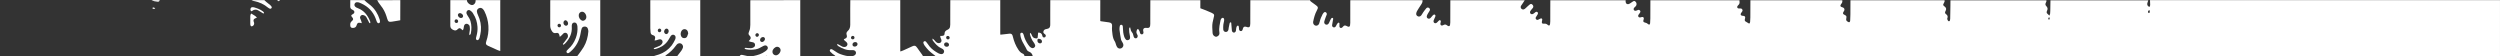 <?xml version="1.0" encoding="UTF-8"?>
<svg width="100%" height="100%" version="1.1" xmlns="http://www.w3.org/2000/svg" xmlns:xlink="http://www.w3.org/1999/xlink" viewBox="0 0 16000 361" preserveAspectRatio="none">
    <rect x="0" y="0" width="16000" height="361" fill="#333333" stroke="none"/>
    <!-- Generator: Sketch 48.2 (47327) - http://www.bohemiancoding.com/sketch -->
    <title>scrub-transition</title>
    <desc>Created with Sketch.</desc>
    <defs></defs>
    <g id="Page-1" stroke="none" stroke-width="1" fill="none" fill-rule="evenodd">
        <g id="scrub-transition" fill-rule="nonzero">
            <path d="M13760,1 C14506.6,1 15253.2,1 15999.9,1 C15999.9,121.9 15999.9,242.9 15999.9,364 C12870,364 9740,364 6610,364 C6608.8,347.7 6600.8,336.3 6585.2,330.3 C6577.6,327.4 6572.8,322.2 6569.7,314.7 C6566.6,307.2 6562.3,300.1 6558.1,293 C6547.9,276 6538.4,258.7 6533.1,239.6 C6531.3,233 6530.4,226.1 6529.8,219.3 C6529.4,214.6 6531.8,211 6536.6,209.7 C6541.5,208.4 6545.2,210.6 6547.6,214.6 C6549.4,217.7 6551.1,221 6551.9,224.5 C6557.1,246.9 6567.5,267 6580.3,285.9 C6585.9,294.1 6592.1,301.9 6601.5,306.3 C6607.8,309.2 6613.9,308.5 6619.2,304.1 C6624.1,300 6626.7,294.4 6624.6,288.3 C6622.6,282.5 6619.9,276.7 6616.1,272 C6604.2,257.3 6597.6,240.2 6592.3,222.5 C6591.2,219 6590.1,214.9 6594.4,210.2 C6596.6,213.2 6598.8,215.3 6600.2,217.9 C6602.5,222.2 6604.2,226.9 6606.4,231.3 C6611.7,242.1 6621.4,245.4 6632.7,245.8 C6637.5,246 6640.5,244 6641.1,239.4 C6642,232.6 6642.5,225.7 6643.1,218.9 C6643.4,215.4 6643.8,212 6644.1,208.6 C6658.6,207.9 6667.6,214.3 6670.2,226.3 C6670.6,228.2 6671.4,230.1 6671.9,232 C6673.2,236.6 6676.4,239.3 6681.2,239.7 C6685.5,240.1 6689.3,238.5 6691.3,234.7 C6693.5,230.4 6694.1,225.7 6690.7,221.7 C6688.4,219 6685.4,216.7 6682.4,214.7 C6678.3,212 6676.9,208.6 6677.5,203.8 C6678.6,195.5 6682.9,189.8 6691,187.2 C6694.1,186.2 6697.5,185.7 6700.7,185 C6714.8,182.2 6719.9,176.7 6721.4,162.6 C6721.7,159.7 6721.6,156.7 6721.6,153.7 C6721.6,130.4 6721.6,107.1 6721.6,83.7 C6721.7,56.1 6721.8,28.5 6721.9,0.9 C6828.6,0.9 6935.2,0.9 7041.9,0.9 C7041.8,44.6 7041.7,88.3 7041.7,132 C7041.7,132.9 7042.1,133.9 7042.4,135.2 C7044.6,135.6 7046.9,136.1 7049.2,136.4 C7065.3,138.7 7081.5,140.7 7097.6,143.2 C7112.7,145.5 7118.7,152.5 7117.3,167.5 C7115.5,186.3 7117.5,204.9 7120.3,223.4 C7122.6,238.7 7126.5,253.5 7135.7,266.6 C7139.1,271.5 7139.7,278.2 7141.9,284 C7144.2,290 7145.9,296.7 7149.7,301.8 C7156.4,311 7167.8,313.2 7177.3,308.4 C7187,303.5 7192,292.4 7188.7,281.7 C7187.2,276.8 7184.1,272.3 7181.7,267.7 C7179.2,262.7 7175.3,258 7174.4,252.8 C7170.6,232.2 7167.2,211.4 7164.8,190.6 C7163.9,182.6 7165.3,174.2 7166.8,166.2 C7167.8,160.9 7172.5,158.2 7177.1,158.7 C7182.2,159.2 7184.8,162.7 7185.7,167.1 C7186.5,170.9 7186.5,174.9 7186.6,178.9 C7186.8,197.7 7189,216.3 7194.8,234.2 C7196.8,240.3 7200.1,246.3 7204.1,251.4 C7208.2,256.6 7214.4,258.6 7221.2,256.2 C7228.2,253.8 7232.3,248.8 7232.5,241.5 C7232.6,236.3 7232,231 7230.8,226 C7227.6,212.8 7226,199.5 7226.4,186 C7226.5,181.9 7226.4,177.4 7232.7,174.7 C7233.9,179.1 7235.4,183 7235.8,187 C7236.6,194.1 7239.1,200.4 7243.8,205.7 C7249.5,212.1 7252.6,219.3 7253.8,227.8 C7254.4,231.9 7255.9,236.1 7258.2,239.6 C7261.1,244 7265.8,246 7271.2,244.9 C7276.5,243.9 7279.8,239.9 7281,233.8 C7282.2,227.8 7279.7,222.8 7276.7,218.1 C7270.7,208.6 7273,199.1 7277.2,189.9 C7279.3,185.3 7283.6,184.6 7286.7,188.6 C7289.8,192.7 7291.8,197.7 7293.9,202.4 C7295.2,205.4 7295.2,208.9 7296.5,211.9 C7298.9,217.8 7304.6,220.9 7309.9,219.6 C7315.4,218.2 7318.8,213.4 7318.2,206.7 C7317.9,202.8 7316.5,199 7316.2,195.1 C7315.3,185 7320.9,178.6 7331,178.2 C7335,178 7339,178.7 7343,178.8 C7354.3,179.2 7358.9,175.6 7360.8,164.8 C7361.5,160.9 7361.8,157 7361.8,153.1 C7361.9,131.4 7361.8,109.7 7361.9,88 C7362,59.1 7362.1,30.2 7362.2,1.3 C7468.9,1.3 7575.5,1.3 7682.2,1.3 C7682.2,18.7 7682.2,36 7682.2,52.8 C7694.3,57.4 7705.8,61.5 7717.2,66.1 C7728.9,70.8 7740.6,75.4 7752,80.9 C7772.5,90.8 7773,93.1 7767,115.5 C7761.8,134.9 7757.6,154.5 7758.5,174.7 C7759,186.5 7759.8,198.3 7760.4,210 C7761,221.2 7766.3,229.2 7776.7,233.9 C7780.9,235.8 7784.8,235.9 7789.1,233.9 C7801,228.2 7806.4,220.2 7804.1,206.9 C7801.7,193 7802.7,179.4 7804.7,165.8 C7806.5,153.8 7808.6,141.8 7811.3,130 C7812.4,125.4 7814.8,120.6 7818.1,117.2 C7824.1,111 7833.3,114.2 7834.4,122.7 C7835,127.5 7834.3,132.5 7833.5,137.3 C7832.3,144.4 7829.9,151.4 7829.3,158.5 C7828.4,168.6 7827.9,178.9 7828.8,188.9 C7829.7,198.5 7836.9,204.5 7845.1,204.6 C7853.4,204.8 7859.9,199.2 7862.1,189.5 C7863.1,185 7863.2,180.4 7864,175.9 C7865.6,167.2 7867.3,158.5 7869.4,149.9 C7870.2,146.6 7871.9,142.3 7876.5,143.1 C7881.5,144 7880,148.6 7880.3,152 C7881.6,166.7 7882.7,181.4 7884.1,196.1 C7884.3,198.3 7885.3,200.6 7886.5,202.5 C7891.8,210.8 7902.9,210.8 7907.8,202.3 C7909.4,199.6 7909.9,196.2 7910.4,193 C7911.2,188.1 7911,183.1 7912.1,178.3 C7913.6,172 7915.4,165.5 7922.7,163.5 C7927.7,165.5 7928.3,169.4 7928.7,173.4 C7929.2,178.3 7929.4,183.3 7930.1,188.1 C7931,194.2 7935.1,198.2 7940.2,198.8 C7945.7,199.5 7949.8,196.9 7952.3,190.7 C7953.4,188 7953.9,185 7954.8,182.2 C7957.8,172.3 7963.3,168.9 7973.6,171 C7977.5,171.8 7981.2,173.5 7985.1,174.3 C7993.6,176.1 7998.7,173 8000.4,164.6 C8001.3,160.1 8001.7,155.5 8001.8,150.9 C8001.9,130.5 8001.8,110.1 8001.9,89.8 C8002,60.2 8002.1,30.7 8002.2,1.1 C8129.5,1.1 8256.9,1.1 8384.2,1.1 C8384.9,7.4 8390.3,10.1 8394.5,13.4 C8402.3,19.5 8410.5,25.2 8418.6,30.9 C8436.8,43.8 8438.1,48.2 8427.6,67.5 C8415.4,89.8 8409.4,113.9 8404.3,138.3 C8403.9,140.2 8403.8,142.2 8403.9,144.2 C8404.3,154.1 8411,162.2 8420.2,164.1 C8428.9,165.8 8437.9,161.1 8442.1,152.1 C8443.9,148.3 8445,144.1 8445.9,139.9 C8449.6,122.4 8456.9,106.2 8465,90.4 C8466.5,87.5 8468.5,84.8 8470.7,82.4 C8475.5,77.1 8480.1,75.8 8484.7,78.2 C8489.7,80.8 8492.9,87.6 8491.1,93.4 C8489.6,98.4 8486.9,103 8485.2,108 C8481.7,117.9 8477.9,127.7 8475.4,137.8 C8473.2,146.7 8477.8,154.4 8485.2,157.1 C8492.3,159.7 8499.6,156.9 8504.4,148.8 C8507.6,143.5 8509.5,137.4 8512.3,131.8 C8514.8,126.8 8517.2,121.7 8520.5,117.3 C8521.9,115.4 8525.8,114 8528.2,114.4 C8532.2,115 8532.7,118.9 8532.2,122.3 C8531.5,127.5 8530.3,132.6 8529.3,137.8 C8527.9,145.5 8526.1,153.3 8525.4,161.1 C8524.8,167.6 8528.6,172.8 8533.5,174.6 C8539.2,176.6 8544.9,174.7 8549,168.7 C8551.6,164.9 8553.1,160.4 8555.5,156.5 C8557.7,152.9 8560.1,149.1 8563.3,146.5 C8567.5,143.1 8571.8,145.1 8572.6,150.5 C8573,153.4 8572.5,156.4 8572.4,159.3 C8572.3,162.9 8571.7,166.6 8572.3,170.1 C8573.9,178.9 8582.6,182 8589.7,176.4 C8592.3,174.4 8594.2,171.6 8596.5,169.2 C8602.9,162.4 8607.6,161.5 8616.1,165.3 C8619.7,166.9 8623.1,169.2 8626.9,170.4 C8634,172.7 8638.7,170.1 8640.2,162.8 C8641.3,157.4 8641.7,151.7 8641.7,146.2 C8641.8,101.5 8641.8,56.8 8641.8,12.1 C8641.8,8.5 8642,4.9 8642.1,1.3 C8796.1,1.3 8950.1,1.3 9104.1,1.3 C9105.5,13.2 9100.2,22.6 9093.6,32 C9084.8,44.7 9076.7,57.9 9068.8,71.2 C9066.2,75.6 9064.8,80.9 9063.9,86 C9062.8,92.2 9065,97.7 9070,101.8 C9077.8,108.3 9088.6,107.4 9095.7,98.8 C9100.5,93 9103.6,85.9 9107.9,79.7 C9114.4,70.6 9120.8,61.4 9128.2,53 C9133.4,47.2 9140,47 9145.3,50.5 C9151.6,54.6 9153.7,61.5 9149.9,68.7 C9146.7,74.8 9142.4,80.3 9139,86.3 C9136.3,91.1 9133.4,96.1 9131.9,101.3 C9129.8,108.7 9132.3,114.5 9137.7,117.7 C9143.1,121 9149.3,120.4 9155.1,115.2 C9159.2,111.5 9162.3,106.6 9166.1,102.5 C9169,99.4 9171.9,96.1 9175.5,93.9 C9177.6,92.7 9181.9,92.5 9183.6,93.9 C9185.7,95.6 9187.5,99.6 9187,102.2 C9186.3,106.6 9183.8,110.7 9182,115 C9179.8,120.1 9177.1,125.1 9175.5,130.4 C9173.2,137.9 9175.3,144 9180.3,147 C9185.5,150.1 9191.4,149 9197.4,143.4 C9201,140 9204.3,136.3 9207.8,132.8 C9210.4,130.1 9213.4,127.5 9217.4,129.8 C9221.3,132 9222,136 9221,140.2 C9220.2,143.4 9219.1,146.5 9218.6,149.7 C9216.9,160.5 9224.1,166.2 9234.3,162.2 C9236.1,161.5 9237.9,160.4 9239.6,159.5 C9246.4,155.6 9252.9,156.3 9259.2,160.8 C9261.3,162.4 9263.5,164 9265.8,165.3 C9273.7,169.7 9278.6,167.8 9280.3,159.1 C9281.3,154 9281.7,148.7 9281.8,143.4 C9282,128 9281.8,112.5 9281.9,97.1 C9282,65.2 9282.1,33.4 9282.2,1.5 C9440.9,1.5 9599.5,1.5 9758.2,1.5 C9754.1,7.8 9750.1,14.1 9746,20.3 C9742.2,26 9737.7,31.4 9734.4,37.4 C9730.5,44.7 9732.4,52.2 9738.3,57 C9743.9,61.6 9750.9,62 9757.7,57.5 C9761.8,54.8 9765.2,51 9768.9,47.7 C9775.8,41.5 9782.3,34.9 9789.6,29.3 C9797.7,23.1 9802.7,24 9809.1,31.7 C9814,37.6 9814.6,44.2 9810.2,50.8 C9808,54.1 9804.9,56.7 9802.5,59.8 C9799.4,63.7 9796.1,67.4 9793.8,71.7 C9790.6,77.8 9792,84.2 9796.3,88 C9800.1,91.3 9806.6,91.9 9812.2,88.8 C9815.6,86.9 9818.7,84.3 9821.9,81.9 C9823.5,80.7 9824.7,79 9826.3,78 C9830.1,75.7 9834.1,74.2 9838.5,76.7 C9842,78.7 9844,83.9 9842.3,89 C9841.1,92.6 9838.6,95.8 9836.5,99.2 C9834.1,103.1 9831.3,106.8 9829.3,110.9 C9827.1,115.4 9827.9,120 9831.4,123.7 C9835,127.4 9839.5,128.1 9844.3,126.2 C9847.3,125 9850.2,123.2 9853.1,121.7 C9855.4,120.5 9857.7,118.9 9860.2,118.2 C9866.7,116.5 9870.7,119.6 9870.5,126.1 C9870.4,129.3 9869.3,132.5 9868.5,135.7 C9865.6,147.9 9869.5,153 9881.8,151.5 C9890.8,150.4 9897.8,152.5 9904.6,158.5 C9914.1,166.8 9918.7,164.9 9920.5,152.4 C9921.3,146.9 9921.7,141.3 9921.7,135.7 C9921.8,110.7 9921.7,85.8 9921.8,60.8 C9921.8,41.1 9922,21.4 9922.1,1.7 C10082.8,1.7 10243.4,1.7 10404.1,1.7 C10404,5 10403.6,8.3 10403.9,11.5 C10404.8,23.8 10415.1,30.1 10426.6,24.9 C10431.4,22.7 10435.6,19.4 10440.1,16.5 C10444.3,13.8 10448.2,10.7 10452.5,8.2 C10456,6.1 10459.8,5.5 10463.8,7.9 C10475.1,14.7 10477.3,30.8 10468.2,40.3 C10465.2,43.4 10461.8,46.1 10459,49.3 C10454.5,54.7 10454.1,60.3 10457.4,64.7 C10460.4,68.7 10465.6,70.1 10471.9,68.2 C10475.7,67.1 10479.4,65.5 10483.1,64 C10487.6,62.2 10491.7,63.1 10495.1,66.4 C10498.9,70 10499.3,74.6 10497.2,79.1 C10495.8,82 10493.8,84.7 10491.9,87.3 C10490,90 10487.7,92.4 10486,95.2 C10483.6,99.1 10483.3,103.3 10486.1,107.2 C10488.9,111.1 10492.9,112.4 10497.5,111.6 C10501.1,111 10504.6,109.7 10508.2,109 C10516.7,107.4 10521.7,112.4 10520.2,120.8 C10519.6,124 10518.3,127.1 10517.6,130.3 C10516.1,137.6 10518.4,142.2 10525.6,143.6 C10534.7,145.4 10542.4,149.1 10549.3,155.2 C10554.3,159.6 10558.3,157.8 10560.1,151.2 C10560.5,149.6 10560.7,148 10560.8,146.3 C10561.3,136.8 10562,127.3 10562.1,117.8 C10562.3,79.1 10562.4,40.3 10562.5,1.6 C10752.5,1.6 10942.5,1.6 11132.5,1.6 C11132.6,4.5 11132.3,7.5 11132.9,10.4 C11134.8,19.3 11131.9,26.5 11125.3,32.6 C11123.4,34.4 11121.5,36.3 11120.1,38.5 C11115.3,46 11118.6,53.1 11127.6,54.3 C11129.9,54.6 11132.2,54.4 11134.6,54.3 C11141.1,54 11147.4,54 11150.9,60.9 C11154.1,67.2 11151.3,72.3 11147.5,77.1 C11145.7,79.4 11143.9,81.9 11142.4,84.4 C11137.7,92.4 11140.4,98.6 11149.4,100.6 C11152.6,101.3 11156,101.2 11159.3,101.8 C11166.6,103 11169.8,106.7 11169.1,114.1 C11168.8,117.3 11167.6,120.5 11166.9,123.7 C11165.8,129.2 11166.5,134.3 11171.8,137.6 C11178.2,141.6 11184.7,145.6 11191.4,149.4 C11195,151.4 11197.9,150.2 11199.2,146.3 C11200,144.2 11200.6,141.9 11200.8,139.6 C11201.4,130.1 11202.2,120.6 11202.2,111.1 C11202.5,74.7 11202.5,38.2 11202.6,1.8 C11398.6,1.8 11594.6,1.8 11790.6,1.8 C11791.9,10.4 11790.5,18.2 11784.1,24.6 C11783.2,25.5 11782.6,26.7 11781.9,27.9 C11776,37.3 11777.7,42.1 11788.1,45.7 C11790.3,46.5 11792.6,46.9 11794.8,47.8 C11803.9,51.7 11807,60.3 11802.6,68.9 C11801.7,70.6 11800.4,72.2 11799.4,73.9 C11792.2,85 11793.7,90 11805.6,95.3 C11816.8,100.3 11819,104.5 11816.5,116.2 C11813.7,129.1 11815.9,133.8 11827.6,140.1 C11835.4,144.3 11839.1,142.6 11840.8,133.9 C11841.1,132.6 11841.1,131.3 11841.2,130 C11841.7,117.5 11842.4,105.1 11842.5,92.6 C11842.8,62.4 11842.8,32.1 11842.9,1.9 C12043.6,1.9 12244.2,1.9 12444.9,1.9 C12446.7,7.7 12444.7,12.8 12441.9,17.7 C12433.7,32 12433.8,32.8 12447.2,43.2 C12455.3,49.5 12457.3,57.4 12453.2,66.8 C12452.4,68.6 12451.4,70.3 12450.6,72.1 C12446.8,80.2 12447.3,85.2 12454.3,90.3 C12463.8,97.2 12467.8,105.2 12463.1,116.6 C12462.4,118.3 12461.9,120.7 12462.5,122.4 C12463.9,126.3 12465.4,130.6 12468.1,133.5 C12472.4,138 12477.4,136.6 12479.5,130.6 C12480.6,127.6 12481.1,124.2 12481.2,121 C12481.8,94.5 12482.2,67.9 12482.6,41.4 C12482.8,28.3 12482.8,15.2 12482.9,2.1 C12687.6,2.1 12892.2,2.1 13096.9,2.1 C13098.4,8.4 13095.4,13.6 13092.8,18.9 C13089.4,25.9 13090,32.2 13095.3,38 C13096.9,39.7 13098.4,41.5 13099.7,43.3 C13104.5,49.9 13106,56.9 13102.7,64.6 C13101.7,67 13100.5,69.4 13099.7,71.9 C13098,76.8 13097.9,81.9 13101.5,85.9 C13105.6,90.5 13110.3,94.5 13116,100 C13118.1,94.7 13120.1,91.3 13120.7,87.7 C13121.6,81.9 13121.7,75.9 13121.8,70 C13122.2,47.4 13122.5,24.7 13122.9,2.1 C13331.6,2.1 13540.2,2.1 13748.9,2.1 C13747.4,6.7 13746.1,11.5 13744.3,16 C13739.2,28.9 13742.9,38.2 13755.9,44.7 C13760.5,38.6 13761,37.5 13761.1,29.6 C13760.4,19.3 13760.1,10.1 13760,1 Z M6639.6,258.9 C6639.1,265.7 6641.6,272 6649,275.8 C6654.8,278.7 6661.8,277.9 6665.6,273.9 C6669.5,269.7 6669.7,261.8 6665.9,256.5 C6662.4,251.5 6657.2,249.7 6651.5,248.6 C6642.4,246.9 6640,248.7 6639.6,258.9 Z M13755.2,64.2 C13747.8,68.5 13745.1,75.3 13748.7,80.8 C13749.6,82.2 13751.8,83.7 13753.3,83.7 C13754.8,83.7 13757.1,81.9 13757.5,80.5 C13759.1,74.9 13759.9,69.1 13755.2,64.2 Z M13114.6,110.3 C13109.5,113.5 13107.9,117.7 13109.8,122.9 C13110.2,124.1 13112.1,125.5 13113.4,125.6 C13114.7,125.6 13116.6,124.3 13117.1,123.1 C13118.8,118.6 13118.6,114.3 13114.6,110.3 Z" class="svg-fill" fill="#FFFFFF"></path>
            <path d="M3694,364 C2462.7,364 1231.3,364 0,364 C0,243 0,122 0,1 C323.3,1 646.7,1 970,1 C982.3,7.8 996,9.7 1009.6,10.9 C1016.3,11.5 1020.8,7.8 1022,1 C1218,1 1414,1 1610,1 C1614.5,2.8 1618.9,5.5 1623.6,6.4 C1658.8,12.7 1689.8,27.4 1717,50.1 C1719.5,52.2 1722.5,53.7 1725.5,55.1 C1729.5,57 1733.3,56.4 1736.5,53.3 C1740.1,49.7 1739.9,45.4 1737.4,41.6 C1735.3,38.3 1732.7,35.2 1729.7,32.7 C1721.6,26 1713,19.7 1704.9,13 C1700.4,9.3 1696.3,5 1692,1 C1719.3,1 1746.7,1 1774,1 C1780.9,9.7 1785.4,9.7 1792,1 C1942,1 2092,1 2242,1 C2241.9,14.8 2241.8,28.6 2241.7,42.4 C2241.7,51.6 2246,58 2254.5,61.7 C2256.9,62.8 2259.4,63.9 2261.5,65.4 C2270.5,71.7 2270.6,81.9 2261.8,88.4 C2258.9,90.5 2255.4,91.9 2252.5,94 C2247.7,97.5 2247.2,100.9 2250.5,105.8 C2251.4,107.2 2252.6,108.3 2253.7,109.6 C2262.5,119.8 2262.7,126.6 2252.3,134.6 C2240.6,143.6 2240.6,155.2 2242.5,167.6 C2243.5,174.2 2248.3,177.8 2254.9,178.6 C2269.7,180.4 2279.2,174.2 2283.2,160.2 C2283.5,159.3 2283.7,158.3 2284,157.3 C2287.2,147.5 2293.8,143.8 2303.9,146 C2307.3,146.7 2310.6,147.4 2315.9,148.4 C2314.2,142 2313.3,137.6 2311.8,133.4 C2309.8,127.8 2306.8,122.6 2305.2,117 C2301.9,105.7 2309.9,95.2 2321.7,95.9 C2326.7,96.2 2332,98.4 2336.3,101.1 C2340.1,103.5 2343.3,107.3 2345.6,111.2 C2350.8,120.3 2355.3,129.8 2360,139.2 C2362,143.1 2362.9,147.9 2368.7,148.8 C2371.6,143.8 2370.2,139.4 2368.5,135.1 C2353.4,97.8 2330.4,67.6 2290.9,52.5 C2287.5,51.2 2284,50 2280.9,48.1 C2277.8,46.3 2274.8,44 2272.5,41.3 C2268,36.1 2267.2,30 2270.2,23.8 C2272.9,18 2277.8,14.4 2284.2,14.3 C2289.1,14.2 2294.4,14.5 2298.9,16.3 C2309,20.4 2318.9,24.9 2328.4,30.2 C2369.1,53.1 2395.2,87.5 2408.9,131.4 C2410.3,135.7 2412.2,140 2414.7,143.9 C2416.9,147.3 2420.6,149.5 2425,148.2 C2429.6,146.8 2432.3,143.3 2432.1,138.6 C2431.9,133.7 2431.4,128.7 2429.9,124.1 C2418.7,88.9 2400.1,58.3 2371.6,34 C2363.1,26.7 2353.8,20.2 2345.2,13.1 C2340.6,9.4 2336.5,5.1 2332.2,1 C2359.5,1 2386.9,1 2414.2,1 C2417.3,6.3 2420,11.8 2423.5,16.7 C2432.1,28.8 2441.5,40.3 2449.7,52.6 C2463.3,73.1 2471.7,95.8 2478.4,119.3 C2483.9,138.5 2489.5,141.8 2509.6,138.3 C2521.1,136.3 2532.5,134.6 2544,132.7 C2549.8,131.7 2555.6,130.7 2562,129.5 C2562,125.1 2562,121.6 2562,118 C2562.1,78.9 2562.2,39.9 2562.3,0.8 C2669,0.8 2775.6,0.8 2882.3,0.8 C2882.2,55.7 2882,110.6 2882,165.5 C2882,179.2 2890.4,186.7 2902.3,191.9 C2913.3,196.8 2922.3,195.2 2929.9,186.1 C2930.3,185.6 2930.9,185.2 2931.4,184.8 C2939.5,178.5 2943.6,178.5 2951.6,185.1 C2954.8,187.8 2957.7,190.8 2960.8,193.6 C2967,188.5 2966.7,182 2968,176 C2968.9,171.5 2969.2,166.8 2970.9,162.6 C2975.1,152 2986.9,148.6 2996.4,155 C3001.6,158.4 3005.3,163.3 3006.2,169.3 C3007.2,176.1 3007.8,183 3007.4,189.8 C3006.9,198 3004.9,206 3003.8,214.2 C3003.4,217.5 3003.8,220.9 3003.9,225 C3010.9,221.1 3012.3,219.8 3013.7,212.3 C3018.8,186.5 3018.6,160.7 3011.2,135.2 C3007.2,121.4 2999.5,109.5 2991.5,97.8 C2987.3,91.6 2984.3,85.2 2985.6,77.5 C2987.4,67.1 2997.6,60.8 3007.2,65.5 C3012.9,68.3 3017.6,73.3 3022.2,77.9 C3025,80.6 3026.7,84.4 3028.8,87.7 C3045.4,113.1 3053.9,141.1 3056,171.1 C3057.4,190.9 3055.1,210.4 3049.8,229.6 C3048.7,233.7 3047.4,237.8 3046.6,242 C3045.3,249.2 3047.6,254.2 3052.6,256.2 C3057.4,258.1 3062.4,255.6 3066.1,248.9 C3067.5,246.3 3069,243.6 3069.6,240.8 C3072.5,226.7 3076.3,212.6 3077.7,198.3 C3081.1,162.6 3074.4,128.4 3059,95.8 C3055.8,89.1 3053.3,81.7 3052.3,74.4 C3050.9,64.5 3056.7,56 3065.5,52.2 C3075,48.1 3083.4,50.5 3090.2,57.3 C3094.4,61.4 3097.8,66.5 3100.4,71.7 C3115.1,101.2 3123.7,132.4 3125.9,165.2 C3128.2,199 3123.5,232 3112.4,264.1 C3107.1,279.6 3110.1,286.7 3124.8,293.6 C3145.3,303.1 3165.9,312.2 3186.6,321.3 C3191,323.3 3195.9,324.3 3201.8,326.2 C3201.8,321.4 3201.8,317.9 3201.8,314.4 C3201.8,213.8 3201.8,113.2 3201.8,12.6 C3201.8,8.7 3202,4.7 3202.1,0.8 C3308.8,0.8 3415.4,0.8 3522.1,0.8 C3522,3.8 3521.8,6.7 3521.8,9.7 C3521.8,61 3522,112.2 3521.6,163.5 C3521.5,177.6 3525.8,189.7 3533.8,201.2 C3540.3,210.5 3548.1,214 3559.4,211.3 C3571,208.5 3577.7,213.4 3580.2,225 C3580.9,228.1 3581.7,231.1 3582.9,236.2 C3588.3,231.6 3592.3,228.4 3596,224.9 C3599.3,221.7 3602,217.8 3605.5,214.8 C3616.7,205.1 3631.3,210.1 3634.4,224.6 C3635.9,231.7 3635,238.6 3630.9,244.5 C3624.3,253.9 3617,262.9 3610,272 C3608,274.6 3605.6,276.9 3603.8,279.7 C3602.1,282.3 3602.7,284.7 3607,286.5 C3611.1,283.1 3616.1,279.7 3620,275.4 C3646.8,245.9 3662.3,212.1 3659.6,171.5 C3659.3,167 3659.4,162.2 3660.4,157.8 C3661.9,151 3666.1,145.9 3673.5,144.6 C3680.8,143.3 3687.6,146.1 3691.1,153 C3693.5,157.9 3695.2,163.5 3695.7,168.9 C3698,194.5 3694.5,219.4 3685.4,243.4 C3675,270.9 3659.3,295 3636.7,314.5 C3633.2,317.5 3629.9,320.9 3627.4,324.7 C3624.4,329.1 3625.4,335.1 3628.9,338.3 C3632.1,341.3 3637,341.4 3641.8,338.2 C3645.4,335.8 3648.7,333.1 3651.9,330.2 C3688.3,298.4 3708.8,258.2 3716.5,211.1 C3718.1,201.4 3719.7,191.6 3723,182.5 C3726,174.1 3733.4,169.9 3742.7,170.1 C3751.9,170.2 3759.1,174.2 3762.1,182.9 C3764.2,189 3766.1,195.7 3765.6,202 C3762.8,236.7 3753.8,270 3736.2,300.3 C3726.3,317.3 3713.7,332.8 3702.4,349 C3698.8,353.6 3693.5,357.3 3694,364 Z M1608.9,86.5 C1602.7,92.4 1602,98.3 1601.9,104.2 C1601.7,120.9 1601.7,137.7 1601.9,154.4 C1601.9,157.6 1602.8,160.9 1604,163.9 C1605.8,168.2 1609.4,169.4 1613.9,168 C1623.5,165 1629,154.9 1626.1,145.4 C1625.4,143.2 1624.5,141.1 1623.8,138.9 C1620.4,128.7 1623.5,121.8 1633.5,117.4 C1636.7,116 1640.1,114.8 1644.4,113.1 C1634.9,99.6 1620.1,95.8 1608.9,86.5 Z M1607.8,72 C1609.4,71.8 1610.2,71.9 1610.7,71.7 C1612.2,71 1613.7,70.2 1615,69.2 C1626.8,60 1639.4,59.4 1652.3,66.3 C1660.7,70.8 1668.6,76.3 1676.8,81.2 C1680.7,83.5 1684.3,87.9 1690,84.8 C1690,78.3 1685.8,75.1 1681.5,71.9 C1664.5,59.2 1644.8,52.2 1624.6,46.6 C1621.5,45.7 1618,45.7 1614.7,46 C1608.8,46.5 1605,49.9 1603.6,55.6 C1601.9,61.6 1602.9,67.1 1607.8,72 Z M993.6,54 C985.5,46.6 979.9,46.1 974.3,51.8 C981.3,58.2 985.5,58.8 993.6,54 Z" fill="none"></path>
            <path d="M6082,1 C6188.7,1 6295.3,1 6402,1 C6401.9,2.6 6401.7,4.3 6401.7,5.9 C6401.7,75.5 6401.7,145.2 6401.7,214.8 C6401.7,217 6402.1,219.2 6402.4,222 C6412.2,220.9 6421.4,220 6430.6,218.9 C6440.8,217.7 6451,216.1 6461.3,215.4 C6472,214.7 6477.3,218.6 6480.7,228.6 C6481.4,230.8 6481.8,233 6482.4,235.3 C6489.7,265.2 6500.8,293.5 6518.3,319.1 C6525.3,329.3 6533.2,338.3 6545.3,343.1 C6551.5,345.6 6555.4,350.4 6556.4,357.2 C6556.7,359.5 6557.5,361.7 6558,363.9 C6368.7,363.9 6179.3,363.9 5990,363.9 C5987.2,357.1 5981,353.6 5975.6,349.3 C5965.2,341.1 5954.4,333.3 5945,324.1 C5935.2,314.4 5926.6,303.3 5918.1,292.4 C5914.7,288.1 5912.4,282.7 5910.4,277.6 C5908.2,271.8 5910.1,266.8 5914.2,264.6 C5919.1,262 5923.4,263.9 5926.8,267.4 C5929.6,270.2 5931.8,273.5 5934.2,276.7 C5939.5,283.8 5944.3,291.4 5950,298.2 C5964.9,315.9 5983.9,328.7 6003.9,340 C6008.5,342.6 6013.7,344.3 6018.8,345.6 C6028.3,348.1 6036.6,344.7 6040.2,337.4 C6044.5,328.9 6042.2,320.3 6033.7,314 C6030.3,311.5 6026.4,309.4 6022.5,307.7 C5999.6,297.7 5985.1,278.8 5970.4,260 C5969.2,258.5 5968.2,256.6 5967.9,254.7 C5967.6,252.8 5968.3,250.7 5968.8,246.4 C5973.4,250.7 5976.5,253.4 5979.4,256.4 C5983.3,260.5 5986.7,265 5990.7,268.9 C5995.1,273.2 6000.5,275.7 6006.7,276 C6020.4,276.7 6028.6,266.3 6024.4,253.4 C6023,249 6020.5,245 6019.1,240.7 C6018.1,237.6 6017.9,234.1 6017.3,230.2 C6022.7,230 6026.7,230 6030.6,229.6 C6040.1,228.6 6045.1,224.7 6045.2,215.3 C6045.4,202.8 6051.8,195.9 6062.4,191.3 C6064.2,190.5 6065.9,189.5 6067.7,188.5 C6074.9,184.6 6079.2,178.6 6080.3,170.6 C6080.9,166.1 6081.5,161.5 6081.6,156.9 C6081.7,132.2 6081.6,107.6 6081.7,82.9 C6081.7,55.6 6081.9,28.3 6082,1 Z M6058.6,299.2 C6067.3,299.4 6073.4,294.4 6073.7,286.9 C6074.1,278.8 6066.6,271.5 6057.8,271.2 C6049,270.9 6042.2,276.6 6042.1,284.2 C6042,292.7 6049.1,299.1 6058.6,299.2 Z M6055.4,239.9 C6055.2,246.6 6060.4,252.2 6066.8,252.2 C6072.7,252.2 6077.7,247.6 6077.9,241.9 C6078.1,235.4 6072.9,230 6066.3,229.9 C6059.7,229.8 6055.6,233.6 6055.4,239.9 Z" class="svg-fill" fill="#FFFFFF"></path>
            <path d="M3842,1 C3948.7,1 4055.3,1 4162,1 C4161.9,2.6 4161.7,4.3 4161.7,5.9 C4161.7,64.4 4161.6,122.9 4161.8,181.5 C4161.8,189.7 4163.1,197.9 4163.4,206 C4163.9,216.7 4169.3,223.2 4179.7,225.5 C4191.1,228 4195.4,238.1 4191.7,249.4 C4190.8,252.1 4190.1,254.8 4188.9,259 C4193.3,258.6 4196.2,258.8 4198.9,258.1 C4204.3,256.6 4209.6,254.7 4215,253 C4224.6,250 4232,251.6 4236.8,257.6 C4241.7,263.7 4241.9,272.8 4236.1,280.5 C4232.6,285.1 4228.3,289.8 4223.2,292.4 C4213.5,297.4 4203,300.8 4192.9,305 C4189.2,306.5 4184.3,306.8 4183.7,313.8 C4188,313.8 4191.9,314.6 4195.4,313.7 C4225.4,305.6 4251.3,290.8 4270.5,266.2 C4277.8,256.9 4283.1,246.1 4289.3,236.1 C4290.7,233.9 4291.7,231.4 4293.4,229.4 C4298.6,223.2 4305.7,220.9 4312,223 C4319.2,225.4 4323.8,231.3 4323.6,239.6 C4323.5,244.4 4322.6,249.6 4320.4,253.8 C4313.8,266.3 4307.6,279.2 4299,290.4 C4278,317.7 4250.5,337 4217.7,348.6 C4209.3,351.6 4200.4,353.5 4192,356.5 C4188.1,357.9 4182.4,357.9 4181.8,364.1 C4068.5,364.1 3955.1,364.1 3841.8,364.1 C3841.7,361.5 3841.5,358.9 3841.5,356.2 C3841.5,240.4 3841.5,124.7 3841.5,8.9 C3841.7,6.2 3841.9,3.6 3842,1 Z" fill="none"></path>
            <path d="M5442,1 C5548.7,1 5655.3,1 5762,1 C5761.9,2 5761.7,3 5761.7,3.9 C5761.7,110.3 5761.7,216.7 5761.7,323.1 C5761.7,324.9 5762.2,326.6 5762.7,329.6 C5769.5,327 5775.4,325.1 5781.1,322.6 C5800.5,313.9 5819.7,304.9 5839,296.2 C5853.9,289.5 5860.1,291.7 5869.2,304.8 C5879.9,320.2 5891.2,335.2 5902.1,350.5 C5905.1,354.7 5907.4,359.5 5910,364 C5723.3,364 5536.7,364 5350,364 C5347.8,361 5346.1,357.4 5343.3,355.1 C5338.2,350.9 5332.3,347.6 5327.2,343.5 C5322.4,339.6 5317.7,335.2 5313.6,330.5 C5309.9,326.2 5310,321.1 5312.7,317.8 C5315.3,314.6 5320.5,313.4 5325.5,315.8 C5329.7,317.8 5333.5,320.5 5337.3,323.1 C5351,332.3 5364.7,341.8 5380.6,347.2 C5401.7,354.4 5423,360.9 5445.8,360.2 C5453.9,360 5461.7,358.5 5468.7,354.3 C5476.3,349.6 5479.7,342 5477.9,334.1 C5476.3,327.3 5469.5,321.7 5461,320.9 C5456.7,320.5 5452.3,320.5 5448,320.8 C5417.6,322.6 5391.4,311.1 5366.4,295.9 C5363.6,294.2 5361.1,291.8 5359.2,289.2 C5358.1,287.8 5358.5,285.3 5358,281.1 C5362.7,283.2 5365.6,284.3 5368.2,285.7 C5375.4,289.7 5382.4,294.3 5389.9,297.8 C5394.3,299.8 5399.5,301 5404.3,300.8 C5412.3,300.5 5419.1,296.9 5422.4,289.1 C5425.4,282.1 5423.4,275.1 5416.5,268.8 C5413.3,265.9 5409.6,263.6 5406.5,260.6 C5404,258.3 5402.1,255.4 5400.2,253 C5401.4,251.4 5401.6,250.7 5402.2,250.4 C5403.6,249.6 5405.1,248.7 5406.6,248.2 C5420.1,243.9 5422.6,235.1 5418.7,223.6 C5415.3,213.6 5417.7,205.3 5425.4,198.7 C5438.3,187.5 5441.7,173.2 5441.6,157 C5441.3,123.8 5441.5,90.6 5441.5,57.4 C5441.7,38.5 5441.9,19.7 5442,1 Z M5469.4,298.2 C5479,298.5 5487.8,291.4 5488.2,283.1 C5488.6,275.1 5482.8,269.5 5473.8,269.2 C5463.9,268.9 5455.9,275.7 5455.8,284.7 C5455.6,292.4 5461.1,297.9 5469.4,298.2 Z M5457.6,229.6 C5451.2,229.8 5446,235.5 5446.3,241.9 C5446.6,247.5 5451.6,251.9 5457.7,251.9 C5464.1,251.9 5469,247 5468.8,240.7 C5468.6,234 5464.1,229.5 5457.6,229.6 Z" class="svg-fill" fill="#FFFFFF"></path>
            <path d="M4482,1 C4588.7,1 4695.3,1 4802,1 C4801.9,4.6 4801.7,8.2 4801.7,11.8 C4801.7,61.1 4801.7,110.4 4801.7,159.6 C4801.7,173.5 4800.1,187.1 4794.3,200 C4793,203 4792.3,206.2 4791.2,209.3 C4789.1,215.5 4790.8,220.9 4795,225.7 C4796.3,227.2 4797.8,228.5 4799.1,230 C4806.2,238.4 4806.1,246.4 4798.8,254.7 C4796.7,257.1 4794.6,259.4 4791.4,263.1 C4796.5,265 4800,266.6 4803.7,267.5 C4808.5,268.7 4813.5,269.2 4818.3,270.5 C4825.2,272.4 4830.3,276.4 4831.7,283.6 C4833.2,291.4 4830.5,298.4 4823.7,302.4 C4818.5,305.5 4812.1,308.1 4806.2,308.3 C4795.6,308.7 4785,307.1 4774.4,306.2 C4770.8,305.9 4767.2,305.1 4764.8,309.1 C4767.9,314.9 4773.6,315.3 4778.6,316.2 C4797.5,319.7 4816.4,318.5 4835.2,315.6 C4850.6,313.2 4864.1,306.2 4877.3,298.3 C4882.1,295.4 4887.2,292.7 4892.5,291.1 C4900.1,288.9 4907.1,291.8 4911,297.5 C4914.9,303.2 4915,310.7 4910,316.8 C4906.5,321.1 4902.1,324.8 4897.6,328.1 C4874.9,344.7 4848.8,352.9 4821.4,358.2 C4808.2,360.8 4794.9,361 4781.7,358.2 C4772,356.1 4762.3,353.6 4752.5,351.6 C4740.4,349.1 4736,351.9 4731.7,363.9 C4648.4,363.9 4565,363.9 4481.7,363.9 C4481.6,361.3 4481.4,358.7 4481.4,356 C4481.4,240.2 4481.4,124.5 4481.4,8.7 C4481.7,6.2 4481.9,3.6 4482,1 Z" fill="none"></path>
            <path d="M5442,1 C5441.9,19.7 5441.7,38.5 5441.7,57.2 C5441.6,90.4 5441.5,123.6 5441.8,156.8 C5441.9,172.9 5438.5,187.3 5425.6,198.5 C5417.9,205.2 5415.5,213.5 5418.9,223.4 C5422.8,234.9 5420.3,243.8 5406.8,248 C5405.2,248.5 5403.8,249.4 5402.4,250.2 C5401.9,250.5 5401.6,251.2 5400.4,252.8 C5402.3,255.2 5404.3,258 5406.7,260.4 C5409.8,263.3 5413.5,265.6 5416.7,268.6 C5423.6,274.9 5425.6,281.9 5422.6,288.9 C5419.3,296.7 5412.5,300.3 5404.5,300.6 C5399.7,300.8 5394.4,299.6 5390.1,297.6 C5382.6,294.2 5375.7,289.5 5368.4,285.5 C5365.7,284 5362.8,283 5358.2,280.9 C5358.7,285.1 5358.3,287.6 5359.4,289 C5361.3,291.6 5363.8,294 5366.6,295.7 C5391.6,311 5417.8,322.4 5448.2,320.6 C5452.5,320.3 5456.9,320.3 5461.2,320.7 C5469.6,321.5 5476.5,327.1 5478.1,333.9 C5479.9,341.7 5476.6,349.4 5468.9,354.1 C5461.9,358.4 5454.1,359.8 5446,360 C5423.3,360.7 5402,354.2 5380.8,347 C5364.9,341.6 5351.2,332.2 5337.5,322.9 C5333.7,320.3 5329.9,317.6 5325.7,315.6 C5320.7,313.2 5315.5,314.4 5312.9,317.6 C5310.2,321 5310.1,326 5313.8,330.3 C5317.9,335 5322.5,339.3 5327.4,343.3 C5332.5,347.5 5338.4,350.7 5343.5,354.9 C5346.3,357.2 5348,360.8 5350.2,363.8 C5274.2,363.8 5198.2,363.8 5122.2,363.8 C5122.1,361.2 5121.9,358.6 5121.9,355.9 C5121.9,240.1 5121.9,124.4 5121.9,8.6 C5121.9,6 5122.1,3.4 5122.2,0.7 C5228.7,1 5335.3,1 5442,1 Z" fill="none"></path>
            <path d="M5122,1 C5121.9,3.6 5121.7,6.2 5121.7,8.9 C5121.7,124.7 5121.7,240.4 5121.7,356.2 C5121.7,358.8 5121.9,361.4 5122,364.1 C5053.3,364.1 4984.7,364.1 4916,364.1 C4915.3,362.8 4914.8,361 4913.7,360.2 C4906.6,355.4 4899.4,356.8 4892,364.1 C4838.7,364.1 4785.3,364.1 4732,364.1 C4736.3,352.1 4740.7,349.3 4752.8,351.8 C4762.6,353.8 4772.2,356.3 4782,358.4 C4795.2,361.2 4808.4,360.9 4821.7,358.4 C4849,353.1 4875.2,344.9 4897.9,328.3 C4902.4,325 4906.8,321.3 4910.3,317 C4915.3,310.9 4915.2,303.5 4911.3,297.7 C4907.4,292 4900.4,289.1 4892.8,291.3 C4887.5,292.8 4882.4,295.6 4877.6,298.5 C4864.4,306.4 4850.9,313.4 4835.5,315.8 C4816.7,318.7 4797.7,319.9 4778.9,316.4 C4774,315.5 4768.2,315.1 4765.1,309.3 C4767.6,305.4 4771.2,306.1 4774.7,306.4 C4785.3,307.3 4795.9,308.8 4806.5,308.5 C4812.4,308.3 4818.8,305.7 4824,302.6 C4830.8,298.6 4833.4,291.6 4832,283.8 C4830.6,276.6 4825.5,272.5 4818.6,270.7 C4813.8,269.4 4808.8,269 4804,267.7 C4800.3,266.7 4796.8,265.1 4791.7,263.3 C4794.9,259.7 4797,257.3 4799.1,254.9 C4806.4,246.6 4806.5,238.6 4799.4,230.2 C4798.1,228.7 4796.6,227.4 4795.3,225.9 C4791.1,221.1 4789.4,215.7 4791.5,209.5 C4792.6,206.4 4793.3,203.1 4794.6,200.2 C4800.4,187.3 4802,173.7 4802,159.8 C4802,110.5 4802,61.2 4802,12 C4802,8.4 4802.2,4.8 4802.3,1.2 C4908.7,1 5015.3,1 5122,1 Z M4973.1,299.4 C4960,299.8 4944.6,315.1 4943.8,328.8 C4943.2,338.5 4946.6,346.2 4955.3,351.2 C4964.2,356.3 4972.6,354.3 4980.4,348.6 C4988,343.1 4992.7,335.7 4995.1,326.9 C4998.8,312.9 4987.5,299 4973.1,299.4 Z M4877,268.8 C4886.9,268.9 4897.4,256.8 4895.7,247.2 C4894.6,241.2 4889.4,236.9 4883,236.9 C4873.1,236.9 4863.9,246.4 4864.3,256.2 C4864.6,263.4 4870.1,268.8 4877,268.8 Z M4857,223.6 C4857.1,217.8 4852.4,212.6 4846.8,212.3 C4840.6,211.9 4834.5,217.5 4834.3,223.8 C4834.1,229.7 4839.5,235.7 4845,235.8 C4850.8,235.9 4856.9,229.6 4857,223.6 Z" class="svg-fill" fill="#FFFFFF"></path>
            <path d="M5910,364 C5907.4,359.5 5905.1,354.7 5902.1,350.5 C5891.3,335.2 5879.9,320.2 5869.2,304.8 C5860.1,291.7 5853.8,289.6 5839,296.2 C5819.6,304.9 5800.4,313.9 5781.1,322.6 C5775.4,325.1 5769.5,327.1 5762.7,329.6 C5762.2,326.6 5761.7,324.9 5761.7,323.1 C5761.7,216.7 5761.7,110.3 5761.7,3.9 C5761.7,2.9 5761.9,1.9 5762,1 C5868.7,1 5975.3,1 6082,1 C6081.9,28.3 6081.7,55.6 6081.7,82.8 C6081.6,107.5 6081.8,132.1 6081.6,156.8 C6081.6,161.4 6081,166 6080.3,170.5 C6079.2,178.5 6074.9,184.5 6067.7,188.4 C6066,189.3 6064.2,190.4 6062.4,191.2 C6051.8,195.8 6045.4,202.7 6045.2,215.2 C6045.1,224.6 6040.2,228.5 6030.6,229.5 C6026.7,229.9 6022.7,229.9 6017.3,230.1 C6017.9,234.1 6018.1,237.5 6019.1,240.6 C6020.5,245 6023,249 6024.4,253.3 C6028.6,266.2 6020.4,276.5 6006.7,275.9 C6000.4,275.6 5995,273 5990.7,268.8 C5986.7,264.9 5983.3,260.4 5979.4,256.3 C5976.6,253.3 5973.4,250.6 5968.8,246.3 C5968.3,250.7 5967.6,252.7 5967.9,254.6 C5968.2,256.5 5969.2,258.4 5970.4,259.9 C5985,278.7 5999.6,297.6 6022.5,307.6 C6026.4,309.3 6030.3,311.4 6033.7,313.9 C6042.3,320.2 6044.5,328.8 6040.2,337.3 C6036.5,344.6 6028.3,347.9 6018.8,345.5 C6013.7,344.2 6008.5,342.4 6003.9,339.9 C5983.9,328.6 5964.9,315.8 5950,298.1 C5944.3,291.3 5939.5,283.8 5934.2,276.6 C5931.8,273.4 5929.6,270.1 5926.8,267.3 C5923.3,263.9 5919.1,261.9 5914.2,264.5 C5910,266.7 5908.2,271.8 5910.4,277.5 C5912.4,282.7 5914.7,288 5918.1,292.3 C5926.6,303.2 5935.2,314.2 5945,324 C5954.3,333.2 5965.2,341 5975.6,349.2 C5981,353.5 5987.2,357 5990,363.8 C5963.3,364 5936.7,364 5910,364 Z" fill="none"></path>
            <path d="M4482,1 C4481.9,3.6 4481.7,6.2 4481.7,8.9 C4481.7,124.7 4481.7,240.4 4481.7,356.2 C4481.7,358.8 4481.9,361.4 4482,364.1 C4432.7,364.1 4383.3,364.1 4334,364.1 C4333.4,358.2 4337.8,354.5 4340.8,350.4 C4347.5,341.4 4354.9,332.9 4361.2,323.7 C4365.2,317.8 4368.6,311.2 4370.8,304.4 C4373.7,295.4 4367.8,283.5 4359.6,279.2 C4350.8,274.6 4339.1,276.6 4332.2,284.2 C4329.3,287.4 4326.6,290.7 4324.1,294.2 C4307.6,316.9 4287.6,335.9 4264.4,351.7 C4259.7,354.9 4256.1,359.9 4252,364 C4228.7,364 4205.3,364 4182,364 C4182.5,357.8 4188.2,357.8 4192.2,356.4 C4200.6,353.4 4209.5,351.5 4217.9,348.5 C4250.7,336.9 4278.2,317.6 4299.2,290.3 C4307.8,279.2 4314,266.2 4320.6,253.7 C4322.8,249.5 4323.7,244.3 4323.8,239.5 C4324,231.2 4319.4,225.3 4312.2,222.9 C4305.9,220.8 4298.8,223.2 4293.6,229.3 C4291.9,231.3 4290.9,233.8 4289.5,236 C4283.3,246.1 4278,256.8 4270.7,266.1 C4251.5,290.7 4225.6,305.4 4195.6,313.6 C4192.1,314.5 4188.2,313.7 4183.9,313.7 C4184.4,306.7 4189.4,306.4 4193.1,304.9 C4203.2,300.7 4213.7,297.3 4223.4,292.3 C4228.5,289.7 4232.8,285 4236.3,280.4 C4242.1,272.7 4241.9,263.7 4237,257.5 C4232.2,251.4 4224.8,249.9 4215.2,252.9 C4209.8,254.6 4204.5,256.6 4199.1,258 C4196.4,258.7 4193.5,258.5 4189.1,258.9 C4190.3,254.6 4191,251.9 4191.9,249.3 C4195.7,238 4191.4,228 4179.9,225.4 C4169.5,223.1 4164.1,216.6 4163.6,205.9 C4163.3,197.7 4162,189.5 4162,181.4 C4161.9,122.9 4161.9,64.4 4161.9,5.8 C4161.9,4.2 4162.1,2.5 4162.2,0.9 C4268.7,1 4375.3,1 4482,1 Z M4405,212.7 C4404.5,212.5 4404.1,212.4 4403.6,212.2 C4403.6,210.9 4403.7,209.6 4403.6,208.3 C4402.4,197 4394.1,187.9 4383.9,186.6 C4373.8,185.3 4364.1,191.2 4359.7,201.7 C4355.7,211.4 4354.7,221.2 4359.3,231.2 C4363,239.2 4369,243.5 4377.7,244 C4386.8,244.5 4394.2,241.1 4398,232.7 C4400.8,226.3 4402.7,219.4 4405,212.7 Z M4279.6,200.6 C4279.7,191.4 4275.4,185 4268.8,183.4 C4262.9,181.9 4256.3,185.6 4252.9,192.5 C4251.7,194.8 4250.8,197.4 4250.4,199.9 C4249.2,207.6 4254.6,216.2 4261.3,217.8 C4268.1,219.5 4275,215 4277.9,206.9 C4278.9,204.4 4279.3,201.8 4279.6,200.6 Z M4232.1,194.5 C4232.1,188.4 4226.8,182.8 4220.9,182.9 C4215,183 4209.9,188.4 4209.8,194.7 C4209.7,201.2 4214.8,206.4 4220.9,206.2 C4227,205.9 4232.1,200.5 4232.1,194.5 Z" class="svg-fill" fill="#FFFFFF"></path>
            <path d="M6558,364 C6557.4,361.8 6556.7,359.6 6556.4,357.3 C6555.4,350.5 6551.6,345.7 6545.3,343.2 C6533.3,338.4 6525.3,329.3 6518.3,319.2 C6500.7,293.6 6489.6,265.3 6482.4,235.4 C6481.9,233.2 6481.5,230.9 6480.7,228.7 C6477.2,218.7 6472,214.8 6461.3,215.5 C6451,216.2 6440.8,217.8 6430.6,219 C6421.4,220 6412.2,221 6402.4,222.1 C6402.1,219.3 6401.7,217.1 6401.7,214.9 C6401.7,145.3 6401.7,75.6 6401.7,6 C6401.7,4.4 6401.9,2.7 6402,1.1 C6508.7,1.1 6615.3,1.1 6722,1.1 C6721.9,28.7 6721.8,56.3 6721.7,83.9 C6721.6,107.2 6721.7,130.5 6721.7,153.9 C6721.7,156.9 6721.8,159.8 6721.5,162.8 C6720,176.9 6714.9,182.3 6700.8,185.2 C6697.5,185.9 6694.2,186.4 6691.1,187.4 C6683,190 6678.7,195.7 6677.6,204 C6677,208.8 6678.4,212.2 6682.5,214.9 C6685.5,216.9 6688.4,219.2 6690.8,221.9 C6694.2,225.9 6693.6,230.6 6691.4,234.9 C6689.5,238.7 6685.7,240.4 6681.3,239.9 C6676.6,239.4 6673.4,236.8 6672,232.2 C6671.5,230.3 6670.7,228.5 6670.3,226.5 C6667.7,214.5 6658.7,208.1 6644.2,208.8 C6643.9,212.1 6643.5,215.6 6643.2,219.1 C6642.5,225.9 6642.1,232.8 6641.2,239.6 C6640.6,244.2 6637.6,246.2 6632.8,246 C6621.5,245.6 6611.8,242.3 6606.5,231.5 C6604.3,227.1 6602.6,222.4 6600.3,218.1 C6598.9,215.5 6596.8,213.4 6594.5,210.4 C6590.2,215.1 6591.3,219.1 6592.4,222.7 C6597.7,240.4 6604.4,257.4 6616.2,272.2 C6620,276.9 6622.7,282.8 6624.7,288.5 C6626.8,294.6 6624.2,300.2 6619.3,304.3 C6614,308.7 6607.8,309.4 6601.6,306.5 C6592.2,302.1 6586,294.4 6580.4,286.1 C6567.5,267.2 6557.2,247.1 6552,224.7 C6551.2,221.3 6549.6,217.9 6547.7,214.8 C6545.3,210.8 6541.6,208.6 6536.7,209.9 C6531.9,211.2 6529.4,214.9 6529.9,219.5 C6530.6,226.3 6531.4,233.2 6533.2,239.8 C6538.5,258.9 6548,276.2 6558.2,293.2 C6562.4,300.2 6566.7,307.4 6569.8,314.9 C6572.9,322.4 6577.7,327.6 6585.3,330.5 C6600.8,336.5 6608.9,347.9 6610.1,364.2 C6592.7,364 6575.3,364 6558,364 Z" fill="none"></path>
            <path d="M3842,1 C3841.9,3.6 3841.7,6.2 3841.7,8.9 C3841.7,124.7 3841.7,240.4 3841.7,356.2 C3841.7,358.8 3841.9,361.4 3842,364.1 C3792.7,364.1 3743.3,364.1 3694,364.1 C3693.5,357.4 3698.8,353.7 3702.2,348.9 C3713.5,332.7 3726.1,317.2 3736,300.2 C3753.6,269.9 3762.6,236.6 3765.4,201.9 C3765.9,195.6 3764,188.9 3761.9,182.8 C3758.9,174.1 3751.7,170.2 3742.5,170 C3733.2,169.9 3725.8,174 3722.8,182.4 C3719.6,191.6 3717.9,201.4 3716.3,211 C3708.6,258 3688.2,298.2 3651.7,330.1 C3648.5,332.9 3645.1,335.7 3641.6,338.1 C3636.9,341.3 3631.9,341.2 3628.7,338.2 C3625.2,335 3624.2,329 3627.2,324.6 C3629.8,320.8 3633.1,317.4 3636.5,314.4 C3659.1,294.9 3674.8,270.8 3685.2,243.3 C3694.2,219.3 3697.8,194.3 3695.5,168.8 C3695,163.4 3693.3,157.8 3690.9,152.9 C3687.5,146 3680.6,143.2 3673.3,144.5 C3665.8,145.8 3661.7,150.9 3660.2,157.7 C3659.2,162.1 3659.1,166.9 3659.4,171.4 C3662.1,212 3646.6,245.8 3619.8,275.3 C3615.9,279.6 3610.9,282.9 3606.8,286.4 C3602.5,284.6 3601.9,282.2 3603.6,279.6 C3605.4,276.9 3607.8,274.5 3609.8,271.9 C3616.8,262.8 3624.1,253.8 3630.7,244.4 C3634.8,238.5 3635.7,231.6 3634.2,224.5 C3631.2,210.1 3616.5,205 3605.3,214.7 C3601.8,217.7 3599.2,221.6 3595.8,224.8 C3592.1,228.3 3588,231.5 3582.7,236.1 C3581.5,231 3580.6,228 3580,224.9 C3577.5,213.3 3570.8,208.4 3559.2,211.2 C3547.9,213.9 3540.1,210.4 3533.6,201.1 C3525.6,189.6 3521.3,177.6 3521.4,163.4 C3521.8,112.1 3521.5,60.9 3521.6,9.6 C3521.6,6.6 3521.8,3.7 3521.9,0.7 C3628.7,1 3735.3,1 3842,1 Z M3752.7,108.7 C3752.7,97.3 3746.5,84.4 3736.9,78.3 C3733.3,76 3728.2,74.9 3723.8,75.1 C3713.6,75.5 3704.3,85.5 3703.9,96.3 C3703.4,111.2 3709.5,123 3722.6,130.9 C3727.2,133.6 3732.2,133.6 3737,131.7 C3746.6,128.1 3752.7,119 3752.7,108.7 Z M3635.7,150.1 C3635.1,142.1 3631.6,135.4 3624.2,130.9 C3620.4,128.5 3616.9,128.8 3613.2,131.4 C3603.7,138.1 3603.4,152.1 3612.7,160.4 C3616.9,164.1 3621.7,166.3 3627.2,163.8 C3633.1,161.3 3635.5,156.4 3635.7,150.1 Z M3579.6,174.8 C3586,174.7 3590.4,169.9 3590.3,163.2 C3590.1,156.8 3585.3,152.1 3578.8,152.1 C3572.5,152.1 3567.7,157.3 3568,163.7 C3568.4,170.1 3573.4,174.9 3579.6,174.8 Z" class="svg-fill" fill="#FFFFFF"></path>
            <path d="M7362,1 C7361.9,29.9 7361.8,58.8 7361.7,87.7 C7361.6,109.4 7361.7,131.1 7361.6,152.8 C7361.6,156.7 7361.3,160.7 7360.6,164.5 C7358.7,175.3 7354.1,178.9 7342.8,178.5 C7338.8,178.4 7334.8,177.7 7330.8,177.9 C7320.6,178.3 7315,184.7 7316,194.8 C7316.4,198.7 7317.7,202.5 7318,206.4 C7318.6,213.1 7315.2,217.9 7309.7,219.3 C7304.4,220.6 7298.7,217.5 7296.3,211.6 C7295.1,208.6 7295,205.1 7293.7,202.1 C7291.7,197.3 7289.6,192.4 7286.5,188.3 C7283.5,184.3 7279.2,185 7277,189.6 C7272.8,198.8 7270.5,208.3 7276.5,217.8 C7279.5,222.6 7282,227.6 7280.8,233.5 C7279.6,239.7 7276.3,243.6 7271,244.6 C7265.5,245.6 7260.8,243.7 7258,239.3 C7255.7,235.9 7254.2,231.6 7253.6,227.5 C7252.4,219.1 7249.3,211.8 7243.6,205.4 C7238.9,200.1 7236.3,193.8 7235.6,186.7 C7235.2,182.7 7233.6,178.9 7232.5,174.4 C7226.1,177.1 7226.3,181.5 7226.2,185.7 C7225.8,199.2 7227.4,212.5 7230.6,225.7 C7231.8,230.7 7232.4,236.1 7232.3,241.2 C7232.1,248.5 7228,253.5 7221,255.9 C7214.2,258.2 7208,256.2 7203.9,251.1 C7199.9,246 7196.6,240 7194.6,233.9 C7188.8,216 7186.6,197.4 7186.4,178.6 C7186.4,174.7 7186.4,170.6 7185.5,166.8 C7184.5,162.5 7181.9,159 7176.9,158.4 C7172.4,157.9 7167.6,160.6 7166.6,165.9 C7165.2,173.9 7163.7,182.3 7164.6,190.3 C7167,211.1 7170.4,231.9 7174.2,252.5 C7175.2,257.7 7179,262.5 7181.5,267.4 C7183.9,272.1 7186.9,276.5 7188.5,281.4 C7191.9,292.1 7186.8,303.3 7177.1,308.1 C7167.6,312.9 7156.2,310.8 7149.5,301.5 C7145.8,296.4 7144,289.8 7141.7,283.7 C7139.5,277.9 7138.9,271.2 7135.5,266.3 C7126.3,253.2 7122.3,238.4 7120.1,223.1 C7117.4,204.6 7115.4,186 7117.1,167.2 C7118.5,152.2 7112.5,145.1 7097.4,142.9 C7081.3,140.5 7065.1,138.4 7049,136.1 C7046.7,135.8 7044.5,135.3 7042.2,134.9 C7041.9,133.6 7041.5,132.7 7041.5,131.7 C7041.6,88 7041.6,44.3 7041.7,0.6 C7148.7,1 7255.3,1 7362,1 Z" fill="none"></path>
            <path d="M3202,1 C3201.9,4.9 3201.7,8.9 3201.7,12.8 C3201.7,113.4 3201.7,214 3201.7,314.6 C3201.7,318.1 3201.7,321.6 3201.7,326.4 C3195.8,324.5 3190.9,323.4 3186.5,321.5 C3165.8,312.4 3145.2,303.3 3124.7,293.8 C3110,287 3106.9,279.8 3112.3,264.3 C3123.4,232.2 3128.1,199.2 3125.8,165.4 C3123.6,132.6 3115,101.4 3100.3,71.9 C3097.7,66.7 3094.2,61.6 3090.1,57.5 C3083.3,50.8 3074.9,48.3 3065.4,52.4 C3056.7,56.2 3050.8,64.7 3052.2,74.6 C3053.2,81.9 3055.7,89.3 3058.9,96 C3074.3,128.6 3081,162.8 3077.6,198.5 C3076.3,212.8 3072.5,226.9 3069.5,241 C3068.9,243.8 3067.5,246.6 3066,249.1 C3062.3,255.7 3057.3,258.3 3052.5,256.4 C3047.5,254.4 3045.2,249.4 3046.5,242.2 C3047.2,238 3048.5,233.9 3049.7,229.8 C3055,210.6 3057.3,191.1 3055.9,171.3 C3053.8,141.3 3045.3,113.3 3028.7,87.9 C3026.5,84.6 3024.8,80.8 3022.1,78.1 C3017.5,73.5 3012.8,68.5 3007.1,65.7 C2997.5,61 2987.3,67.3 2985.5,77.7 C2984.2,85.4 2987.2,91.8 2991.4,98 C2999.4,109.8 3007.1,121.6 3011.1,135.4 C3018.5,160.9 3018.7,186.6 3013.6,212.5 C3012.1,220 3010.8,221.3 3003.8,225.2 C3003.7,221.1 3003.3,217.7 3003.7,214.4 C3004.7,206.3 3006.7,198.2 3007.3,190 C3007.7,183.2 3007.1,176.2 3006.1,169.5 C3005.2,163.4 3001.6,158.6 2996.3,155.2 C2986.7,148.9 2974.9,152.2 2970.8,162.8 C2969.2,167 2968.8,171.7 2967.9,176.2 C2966.7,182.2 2966.9,188.7 2960.7,193.8 C2957.6,190.9 2954.7,187.9 2951.5,185.3 C2943.5,178.7 2939.4,178.7 2931.3,185 C2930.8,185.4 2930.2,185.8 2929.8,186.3 C2922.1,195.4 2913.1,197 2902.2,192.1 C2890.3,186.8 2881.9,179.4 2881.9,165.7 C2881.9,110.8 2882.1,55.9 2882.2,1 C2917.5,1 2952.9,1 2988.2,1 C2988.5,3.2 2988.2,5.7 2989,7.7 C2993.4,18.7 3001.8,26 3012.4,30.5 C3022.4,34.8 3031,31.7 3037.9,23.2 C3043.2,16.7 3044.3,9 3044.2,1 C3096.7,1 3149.3,1 3202,1 Z M2943.4,83.9 C2935.8,84 2929.9,90.1 2930.5,97.2 C2931.3,106.4 2940.6,115 2950,115.3 C2959.4,115.6 2965.8,107.9 2963.5,99.1 C2961.5,91.4 2951.5,83.8 2943.4,83.9 Z M2932.1,136.3 C2932.1,129.4 2927.1,123.8 2920.8,123.6 C2914.2,123.4 2909.1,128.8 2909.3,135.8 C2909.5,142.5 2914.9,147.4 2921.7,147.2 C2927.9,146.9 2932.1,142.5 2932.1,136.3 Z" class="svg-fill" fill="#FFFFFF"></path>
            <path d="M8002,1 C8001.9,30.6 8001.8,60.1 8001.7,89.7 C8001.7,110.1 8001.8,130.5 8001.6,150.8 C8001.6,155.4 8001.2,160 8000.2,164.5 C7998.4,172.9 7993.4,176 7984.9,174.2 C7981,173.4 7977.3,171.7 7973.4,170.9 C7963.1,168.8 7957.6,172.2 7954.6,182.1 C7953.7,184.9 7953.2,187.9 7952.1,190.6 C7949.6,196.8 7945.5,199.4 7940,198.7 C7934.9,198.1 7930.9,194.1 7929.9,188 C7929.1,183.1 7929,178.2 7928.5,173.3 C7928.1,169.3 7927.4,165.4 7922.5,163.4 C7915.3,165.4 7913.4,171.9 7911.9,178.2 C7910.8,183 7911,188 7910.2,192.9 C7909.7,196.1 7909.1,199.5 7907.6,202.2 C7902.7,210.7 7891.6,210.7 7886.3,202.4 C7885.1,200.5 7884.1,198.2 7883.9,196 C7882.5,181.3 7881.3,166.6 7880.1,151.9 C7879.8,148.5 7881.4,143.8 7876.3,143 C7871.7,142.2 7870,146.5 7869.2,149.8 C7867,158.4 7865.4,167.1 7863.8,175.8 C7862.9,180.3 7862.9,185 7861.9,189.4 C7859.7,199.1 7853.2,204.6 7844.9,204.5 C7836.7,204.3 7829.5,198.4 7828.6,188.8 C7827.7,178.7 7828.2,168.5 7829.1,158.4 C7829.7,151.3 7832.2,144.3 7833.3,137.2 C7834.1,132.4 7834.8,127.3 7834.2,122.6 C7833.1,114 7823.9,110.9 7817.9,117.1 C7814.6,120.5 7812.2,125.3 7811.1,129.9 C7808.3,141.7 7806.2,153.7 7804.5,165.7 C7802.5,179.3 7801.5,192.9 7803.9,206.8 C7806.2,220.2 7800.8,228.1 7788.9,233.8 C7784.6,235.9 7780.7,235.7 7776.5,233.8 C7766.1,229.1 7760.8,221.1 7760.2,209.9 C7759.6,198.1 7758.8,186.3 7758.3,174.6 C7757.4,154.4 7761.6,134.7 7766.8,115.4 C7772.8,93 7772.3,90.7 7751.8,80.8 C7740.5,75.3 7728.7,70.7 7717,66 C7705.7,61.5 7694.2,57.3 7682,52.7 C7682,35.9 7682,18.5 7682,1.2 C7788.7,1 7895.3,1 8002,1 Z" fill="none"></path>
            <path d="M8642,1 C8641.9,4.6 8641.7,8.2 8641.7,11.8 C8641.7,56.5 8641.7,101.2 8641.6,145.9 C8641.6,151.5 8641.1,157.1 8640.1,162.5 C8638.7,169.8 8633.9,172.4 8626.8,170.1 C8623,168.9 8619.7,166.6 8616,165 C8607.5,161.2 8602.9,162.1 8596.4,168.9 C8594.1,171.3 8592.2,174.1 8589.6,176.1 C8582.5,181.7 8573.8,178.6 8572.2,169.8 C8571.6,166.3 8572.2,162.6 8572.3,159 C8572.4,156.1 8572.9,153.1 8572.5,150.2 C8571.7,144.8 8567.4,142.8 8563.2,146.2 C8560,148.8 8557.7,152.7 8555.4,156.2 C8553,160.1 8551.5,164.6 8548.9,168.4 C8544.8,174.5 8539.1,176.3 8533.4,174.3 C8528.5,172.6 8524.7,167.4 8525.3,160.8 C8526,153 8527.8,145.3 8529.2,137.5 C8530.1,132.3 8531.4,127.2 8532.1,122 C8532.6,118.6 8532.1,114.7 8528.1,114.1 C8525.6,113.8 8521.8,115.1 8520.4,117 C8517.1,121.4 8514.6,126.5 8512.2,131.5 C8509.4,137.1 8507.5,143.1 8504.3,148.5 C8499.5,156.6 8492.1,159.4 8485.1,156.8 C8477.7,154.1 8473.1,146.3 8475.3,137.5 C8477.8,127.4 8481.6,117.5 8485.1,107.7 C8486.8,102.8 8489.5,98.1 8491,93.1 C8492.8,87.3 8489.6,80.5 8484.6,77.9 C8480.1,75.5 8475.4,76.8 8470.6,82.1 C8468.4,84.5 8466.4,87.2 8464.9,90.1 C8456.8,106 8449.5,122.1 8445.8,139.6 C8444.9,143.7 8443.8,147.9 8442,151.8 C8437.8,160.8 8428.8,165.5 8420.1,163.8 C8410.9,162 8404.2,153.8 8403.8,143.9 C8403.7,141.9 8403.8,139.9 8404.2,138 C8409.3,113.5 8415.3,89.4 8427.5,67.2 C8438,47.9 8436.7,43.5 8418.5,30.6 C8410.4,24.9 8402.2,19.2 8394.4,13.1 C8390.2,9.8 8384.8,7.1 8384.1,0.8 C8470,1 8556,1 8642,1 Z" fill="none"></path>
            <path d="M9282,1 C9281.9,32.9 9281.8,64.7 9281.7,96.6 C9281.7,112 9281.8,127.5 9281.6,142.9 C9281.5,148.1 9281.1,153.4 9280.1,158.6 C9278.4,167.3 9273.5,169.2 9265.6,164.8 C9263.3,163.5 9261.2,161.9 9259,160.3 C9252.8,155.7 9246.3,155 9239.4,159 C9237.7,160 9235.9,161 9234.1,161.7 C9223.9,165.7 9216.7,160 9218.4,149.2 C9218.9,146 9220.1,142.8 9220.8,139.7 C9221.8,135.5 9221,131.6 9217.2,129.3 C9213.3,127 9210.3,129.6 9207.6,132.3 C9204.1,135.8 9200.8,139.6 9197.2,142.9 C9191.2,148.5 9185.2,149.6 9180.1,146.5 C9175.1,143.5 9173,137.3 9175.3,129.9 C9176.9,124.6 9179.6,119.7 9181.8,114.5 C9183.6,110.3 9186.1,106.1 9186.8,101.7 C9187.2,99.1 9185.5,95.1 9183.4,93.4 C9181.7,92 9177.4,92.2 9175.3,93.4 C9171.7,95.5 9168.8,98.9 9165.9,102 C9162.1,106.1 9159,110.9 9154.9,114.7 C9149.1,119.9 9142.9,120.5 9137.5,117.2 C9132.1,114 9129.6,108.2 9131.7,100.8 C9133.2,95.5 9136.1,90.6 9138.8,85.8 C9142.2,79.8 9146.5,74.3 9149.7,68.2 C9153.4,61.1 9151.4,54.2 9145.1,50 C9139.8,46.5 9133.2,46.7 9128,52.5 C9120.6,60.9 9114.2,70.1 9107.7,79.2 C9103.3,85.4 9100.2,92.5 9095.5,98.3 C9088.5,106.9 9077.6,107.8 9069.8,101.3 C9064.8,97.1 9062.6,91.6 9063.7,85.5 C9064.6,80.4 9066,75.1 9068.6,70.7 C9076.4,57.4 9084.5,44.2 9093.4,31.5 C9100,22.1 9105.3,12.6 9103.9,0.8 C9163.3,1 9222.7,1 9282,1 Z" fill="none"></path>
            <path d="M9922,1 C9921.9,20.7 9921.7,40.4 9921.7,60.1 C9921.6,85.1 9921.8,110 9921.6,135 C9921.6,140.6 9921.2,146.2 9920.4,151.7 C9918.6,164.2 9913.9,166.2 9904.5,157.8 C9897.7,151.9 9890.7,149.8 9881.7,150.8 C9869.3,152.3 9865.4,147.1 9868.4,135 C9869.2,131.8 9870.2,128.6 9870.4,125.4 C9870.7,118.8 9866.7,115.7 9860.1,117.5 C9857.6,118.2 9855.4,119.8 9853,121 C9850.1,122.5 9847.2,124.3 9844.2,125.5 C9839.5,127.4 9834.9,126.7 9831.3,123 C9827.8,119.3 9827,114.7 9829.2,110.2 C9831.2,106.1 9834,102.4 9836.4,98.5 C9838.4,95.2 9840.9,91.9 9842.2,88.3 C9843.9,83.2 9841.9,78.1 9838.4,76 C9834,73.5 9830,75 9826.2,77.3 C9824.5,78.3 9823.3,80 9821.8,81.2 C9818.6,83.6 9815.6,86.2 9812.1,88.1 C9806.5,91.2 9800,90.7 9796.2,87.3 C9791.9,83.6 9790.5,77.1 9793.7,71 C9795.9,66.7 9799.3,62.9 9802.4,59.1 C9804.9,56 9808,53.4 9810.1,50.1 C9814.5,43.5 9813.9,36.9 9809,31 C9802.6,23.4 9797.5,22.4 9789.5,28.6 C9782.2,34.3 9775.7,40.9 9768.8,47 C9765.1,50.3 9761.7,54 9757.6,56.8 C9750.7,61.4 9743.8,60.9 9738.2,56.3 C9732.3,51.5 9730.4,44.1 9734.3,36.7 C9737.5,30.7 9742,25.3 9745.9,19.6 C9750,13.4 9754.1,7.1 9758.1,0.8 C9812.7,1 9867.3,1 9922,1 Z" fill="none"></path>
            <path d="M2562,1 C2561.9,40.1 2561.8,79.1 2561.7,118.2 C2561.7,121.8 2561.7,125.3 2561.7,129.7 C2555.4,130.8 2549.6,131.9 2543.7,132.9 C2532.2,134.8 2520.7,136.5 2509.3,138.5 C2489.3,141.9 2483.6,138.6 2478.1,119.5 C2471.4,96 2462.9,73.3 2449.4,52.8 C2441.2,40.5 2431.8,29 2423.2,16.9 C2419.7,11.9 2417,6.4 2413.9,1.2 C2463.3,1 2512.7,1 2562,1 Z" class="svg-fill" fill="#FFFFFF"></path>
            <path d="M2332,1 C2336.3,5 2340.4,9.3 2345,13.1 C2353.7,20.2 2362.9,26.7 2371.4,34 C2399.9,58.3 2418.5,88.9 2429.7,124.1 C2431.2,128.7 2431.6,133.7 2431.9,138.6 C2432.1,143.3 2429.4,146.8 2424.8,148.2 C2420.4,149.5 2416.7,147.4 2414.5,143.9 C2412,140.1 2410.1,135.8 2408.7,131.4 C2395,87.5 2368.9,53.1 2328.2,30.2 C2318.7,24.9 2308.8,20.3 2298.7,16.3 C2294.3,14.5 2288.9,14.3 2284,14.3 C2277.5,14.4 2272.7,18 2270,23.8 C2267.1,30 2267.9,36.1 2272.3,41.3 C2274.6,44 2277.7,46.2 2280.7,48.1 C2283.8,49.9 2287.3,51.2 2290.7,52.5 C2330.2,67.6 2353.1,97.8 2368.3,135.1 C2370,139.3 2371.4,143.7 2368.5,148.8 C2362.7,147.9 2361.7,143.1 2359.8,139.2 C2355.1,129.8 2350.6,120.3 2345.4,111.2 C2343.2,107.3 2339.9,103.4 2336.1,101.1 C2331.8,98.4 2326.5,96.2 2321.5,95.9 C2309.6,95.2 2301.7,105.7 2305,117 C2306.7,122.6 2309.6,127.9 2311.6,133.4 C2313.1,137.6 2314,142 2315.7,148.4 C2310.4,147.3 2307.1,146.7 2303.7,146 C2293.5,143.8 2287,147.5 2283.8,157.3 C2283.5,158.2 2283.3,159.2 2283,160.2 C2279,174.2 2269.5,180.4 2254.7,178.6 C2248.1,177.8 2243.3,174.2 2242.3,167.6 C2240.4,155.3 2240.4,143.7 2252.1,134.6 C2262.5,126.6 2262.3,119.8 2253.5,109.6 C2252.4,108.4 2251.2,107.2 2250.3,105.8 C2247,100.9 2247.4,97.5 2252.3,94 C2255.2,91.9 2258.7,90.5 2261.6,88.4 C2270.5,82 2270.4,71.8 2261.3,65.4 C2259.2,63.9 2256.7,62.7 2254.3,61.7 C2245.8,57.9 2241.5,51.6 2241.5,42.4 C2241.6,28.6 2241.7,14.8 2241.8,1 C2272,1 2302,1 2332,1 Z" class="svg-fill" fill="#FFFFFF"></path>
            <path d="M10562,1 C10561.9,39.7 10561.9,78.5 10561.6,117.2 C10561.5,126.7 10560.8,136.2 10560.3,145.7 C10560.2,147.3 10560.1,149 10559.6,150.6 C10557.8,157.2 10553.8,159 10548.8,154.6 C10541.9,148.5 10534.2,144.8 10525.1,143 C10517.9,141.6 10515.6,137 10517.1,129.7 C10517.8,126.5 10519.1,123.4 10519.7,120.2 C10521.2,111.7 10516.2,106.8 10507.7,108.4 C10504.1,109.1 10500.6,110.4 10497,111 C10492.4,111.8 10488.3,110.5 10485.6,106.6 C10482.8,102.7 10483.1,98.5 10485.5,94.6 C10487.2,91.8 10489.5,89.4 10491.4,86.7 C10493.3,84 10495.3,81.4 10496.7,78.5 C10498.8,74 10498.3,69.4 10494.6,65.8 C10491.2,62.6 10487.2,61.7 10482.6,63.4 C10478.9,64.9 10475.2,66.4 10471.4,67.6 C10465.1,69.5 10459.9,68.1 10456.9,64.1 C10453.7,59.8 10454,54.1 10458.5,48.7 C10461.2,45.4 10464.7,42.7 10467.7,39.7 C10476.9,30.3 10474.6,14.2 10463.3,7.3 C10459.3,4.9 10455.6,5.5 10452,7.6 C10447.7,10.1 10443.8,13.2 10439.6,15.9 C10435.2,18.8 10430.9,22.1 10426.1,24.3 C10414.6,29.5 10404.3,23.3 10403.4,10.9 C10403.2,7.6 10403.5,4.3 10403.6,1.1 C10456.7,1 10509.3,1 10562,1 Z" fill="none"></path>
            <path d="M11202,1 C11201.9,37.4 11201.9,73.9 11201.6,110.3 C11201.5,119.8 11200.8,129.3 11200.2,138.8 C11200.1,141 11199.4,143.3 11198.6,145.5 C11197.2,149.4 11194.4,150.6 11190.8,148.6 C11184.2,144.9 11177.7,140.9 11171.2,136.8 C11165.9,133.5 11165.2,128.5 11166.3,122.9 C11167,119.7 11168.2,116.6 11168.5,113.3 C11169.2,106 11166.1,102.2 11158.7,101 C11155.4,100.5 11152,100.6 11148.8,99.8 C11139.7,97.8 11137.1,91.6 11141.8,83.6 C11143.3,81.1 11145,78.6 11146.9,76.3 C11150.7,71.4 11153.5,66.4 11150.3,60.1 C11146.8,53.2 11140.5,53.2 11134,53.5 C11131.7,53.6 11129.3,53.9 11127,53.5 C11118.1,52.3 11114.7,45.2 11119.5,37.7 C11120.9,35.5 11122.8,33.6 11124.7,31.8 C11131.3,25.7 11134.2,18.6 11132.3,9.6 C11131.7,6.8 11132,3.8 11131.9,0.8 C11155.3,1 11178.7,1 11202,1 Z" fill="none"></path>
            <path d="M11842,1 C11841.9,31.2 11841.9,61.5 11841.6,91.7 C11841.5,104.2 11840.8,116.6 11840.3,129.1 C11840.3,130.4 11840.2,131.7 11839.9,133 C11838.2,141.7 11834.5,143.4 11826.7,139.2 C11815,132.9 11812.8,128.2 11815.6,115.3 C11818.1,103.6 11815.9,99.4 11804.7,94.4 C11792.8,89.1 11791.4,84.1 11798.5,73 C11799.6,71.3 11800.8,69.8 11801.7,68 C11806.2,59.4 11803,50.7 11793.9,46.9 C11791.8,46 11789.4,45.5 11787.2,44.8 C11776.8,41.2 11775.1,36.5 11781,27 C11781.7,25.9 11782.3,24.7 11783.2,23.7 C11789.6,17.3 11791,9.5 11789.7,0.9 C11807.3,1 11824.7,1 11842,1 Z" fill="none"></path>
            <path d="M4252,364 C4256.1,359.8 4259.6,354.9 4264.4,351.7 C4287.7,335.9 4307.7,316.9 4324.1,294.2 C4326.6,290.7 4329.3,287.3 4332.2,284.2 C4339.1,276.7 4350.8,274.6 4359.6,279.2 C4367.8,283.5 4373.7,295.4 4370.8,304.4 C4368.6,311.2 4365.2,317.8 4361.2,323.7 C4354.9,332.9 4347.5,341.5 4340.8,350.4 C4337.7,354.5 4333.4,358.1 4334,364.1 C4306.7,364 4279.3,364 4252,364 Z" fill="none"></path>
            <path d="M12482,1 C12481.9,14.1 12481.9,27.2 12481.7,40.3 C12481.3,66.8 12480.9,93.4 12480.3,119.9 C12480.2,123.1 12479.7,126.5 12478.6,129.5 C12476.5,135.5 12471.5,136.9 12467.2,132.4 C12464.4,129.5 12463,125.2 12461.6,121.3 C12461,119.7 12461.5,117.3 12462.2,115.5 C12466.9,104.2 12462.9,96.2 12453.4,89.2 C12446.4,84.1 12445.9,79.2 12449.7,71 C12450.5,69.2 12451.5,67.5 12452.3,65.7 C12456.4,56.3 12454.4,48.5 12446.3,42.1 C12433,31.7 12432.8,30.8 12441,16.6 C12443.9,11.7 12445.8,6.5 12444,0.8 C12456.7,1 12469.3,1 12482,1 Z" fill="none"></path>
            <path d="M1692,1 C1696.3,5 1700.4,9.2 1704.9,13 C1713.1,19.7 1721.6,25.9 1729.7,32.7 C1732.7,35.2 1735.3,38.3 1737.4,41.6 C1739.9,45.5 1740.1,49.8 1736.5,53.3 C1733.3,56.4 1729.5,57.1 1725.5,55.1 C1722.5,53.7 1719.5,52.1 1717,50.1 C1689.8,27.3 1658.8,12.6 1623.6,6.4 C1618.9,5.6 1614.5,2.9 1610,1 C1637.3,1 1664.7,1 1692,1 Z" class="svg-fill" fill="#FFFFFF"></path>
            <path d="M13122,1 C13121.6,23.6 13121.3,46.3 13120.9,68.9 C13120.8,74.8 13120.7,80.8 13119.8,86.6 C13119.2,90.2 13117.2,93.6 13115.1,98.9 C13109.4,93.4 13104.7,89.4 13100.6,84.8 C13097,80.8 13097.2,75.7 13098.8,70.8 C13099.6,68.3 13100.8,65.9 13101.8,63.5 C13105.1,55.8 13103.6,48.7 13098.8,42.2 C13097.4,40.3 13095.9,38.6 13094.4,36.9 C13089,31.1 13088.5,24.8 13091.9,17.8 C13094.5,12.5 13097.6,7.3 13096,1 C13104.7,1 13113.3,1 13122,1 Z" fill="none"></path>
            <path d="M3044,1 C3044.1,9 3043,16.6 3037.7,23.2 C3030.8,31.7 3022.2,34.7 3012.2,30.5 C3001.6,26 2993.2,18.7 2988.8,7.7 C2988,5.7 2988.2,3.3 2988,1 C3006.7,1 3025.3,1 3044,1 Z" fill="none"></path>
            <path d="M13760,1 C13760.1,10.1 13760.4,19.3 13760.3,28.4 C13760.2,36.4 13759.6,37.5 13755.1,43.5 C13742,37 13738.3,27.7 13743.5,14.8 C13745.3,10.3 13746.6,5.5 13748.1,0.9 C13752,1 13756,1 13760,1 Z" fill="none"></path>
            <path d="M1022,1 C1020.8,7.8 1016.3,11.5 1009.6,10.9 C996,9.7 982.3,7.8 970,1 C987.3,1 1004.7,1 1022,1 Z" class="svg-fill" fill="#FFFFFF"></path>
            <path d="M4892,364 C4899.5,356.7 4906.6,355.3 4913.7,360.1 C4914.8,360.9 4915.2,362.7 4916,364 C4908,364 4900,364 4892,364 Z" fill="none"></path>
            <path d="M1792,1 C1785.4,9.7 1780.9,9.7 1774,1 C1780,1 1786,1 1792,1 Z" class="svg-fill" fill="#FFFFFF"></path>
            <path d="M6639.6,258.9 C6640.1,248.8 6642.4,247 6651.5,248.7 C6657.2,249.8 6662.4,251.6 6665.9,256.6 C6669.6,261.9 6669.5,269.8 6665.6,274 C6661.9,278 6654.8,278.8 6649,275.9 C6641.5,272 6639.1,265.6 6639.6,258.9 Z" fill="none"></path>
            <path d="M13755.2,64.2 C13759.9,69.1 13759.1,74.8 13757.6,80.5 C13757.2,81.9 13754.9,83.7 13753.4,83.7 C13751.8,83.7 13749.7,82.3 13748.8,80.8 C13745.1,75.3 13747.8,68.5 13755.2,64.2 Z" fill="none"></path>
            <path d="M13114.6,110.3 C13118.6,114.3 13118.7,118.6 13117,123.1 C13116.5,124.3 13114.6,125.6 13113.3,125.6 C13112.1,125.6 13110.1,124.2 13109.7,122.9 C13108,117.7 13109.5,113.5 13114.6,110.3 Z" fill="none"></path>
            <path d="M1608.9,86.5 C1620.1,95.8 1634.9,99.6 1644.3,113.1 C1640,114.8 1636.6,116 1633.4,117.4 C1623.4,121.8 1620.3,128.8 1623.7,138.9 C1624.4,141.1 1625.4,143.2 1626,145.4 C1628.8,154.9 1623.3,165 1613.8,168 C1609.3,169.4 1605.7,168.2 1603.9,163.9 C1602.7,160.9 1601.8,157.6 1601.8,154.4 C1601.6,137.7 1601.6,120.9 1601.8,104.2 C1601.9,98.3 1602.6,92.4 1608.9,86.5 Z" class="svg-fill" fill="#FFFFFF"></path>
            <path d="M1607.8,72 C1602.9,67.2 1602,61.7 1603.5,55.6 C1604.9,49.8 1608.7,46.5 1614.6,46 C1617.9,45.7 1621.4,45.8 1624.5,46.6 C1644.7,52.2 1664.4,59.3 1681.4,71.9 C1685.7,75.1 1689.9,78.3 1689.9,84.8 C1684.2,87.9 1680.7,83.5 1676.7,81.2 C1668.5,76.3 1660.6,70.8 1652.2,66.3 C1639.3,59.4 1626.7,60 1614.9,69.2 C1613.6,70.2 1612.1,71 1610.6,71.7 C1610.1,71.9 1609.4,71.8 1607.8,72 Z" class="svg-fill" fill="#FFFFFF"></path>
            <path d="M993.6,54 C985.5,58.7 981.3,58.2 974.3,51.8 C979.9,46.1 985.6,46.6 993.6,54 Z" class="svg-fill" fill="#FFFFFF"></path>
            <path d="M6058.6,299.2 C6049.1,299 6042.1,292.6 6042.1,284.3 C6042.1,276.6 6048.9,271 6057.8,271.3 C6066.7,271.6 6074.1,278.9 6073.7,287 C6073.3,294.5 6067.3,299.4 6058.6,299.2 Z" fill="none"></path>
            <path d="M6055.4,239.9 C6055.6,233.5 6059.6,229.8 6066.2,229.9 C6072.8,230 6078,235.4 6077.8,241.9 C6077.6,247.6 6072.7,252.2 6066.7,252.2 C6060.4,252.2 6055.3,246.7 6055.4,239.9 Z" fill="none"></path>
            <path d="M5469.4,298.2 C5461.1,297.9 5455.6,292.5 5455.7,284.7 C5455.9,275.8 5463.8,268.9 5473.7,269.2 C5482.7,269.5 5488.5,275.1 5488.1,283.1 C5487.7,291.4 5478.9,298.5 5469.4,298.2 Z" fill="none"></path>
            <path d="M5457.6,229.6 C5464.1,229.4 5468.6,233.9 5468.8,240.7 C5468.9,247 5464.1,251.9 5457.7,251.9 C5451.6,251.9 5446.6,247.5 5446.3,241.9 C5445.9,235.5 5451.2,229.8 5457.6,229.6 Z" fill="none"></path>
            <path d="M4973.1,299.4 C4987.5,299 4998.8,312.9 4995.1,326.9 C4992.8,335.7 4988,343.1 4980.4,348.6 C4972.5,354.3 4964.2,356.3 4955.3,351.2 C4946.6,346.2 4943.1,338.5 4943.8,328.8 C4944.6,315.1 4960,299.7 4973.1,299.4 Z" fill="none"></path>
            <path d="M4877,268.8 C4870,268.7 4864.6,263.4 4864.3,256.2 C4863.9,246.4 4873,236.9 4883,236.9 C4889.4,236.9 4894.7,241.1 4895.7,247.2 C4897.4,256.8 4886.9,268.9 4877,268.8 Z" fill="none"></path>
            <path d="M4857,223.6 C4856.9,229.7 4850.8,235.9 4845,235.8 C4839.4,235.7 4834.1,229.7 4834.3,223.8 C4834.5,217.5 4840.6,211.9 4846.8,212.3 C4852.5,212.6 4857.1,217.7 4857,223.6 Z" fill="none"></path>
            <path d="M4405,212.7 C4402.7,219.4 4400.8,226.3 4397.9,232.8 C4394.1,241.2 4386.7,244.6 4377.6,244.1 C4368.9,243.6 4362.9,239.3 4359.2,231.3 C4354.6,221.3 4355.7,211.5 4359.6,201.8 C4363.9,191.2 4373.7,185.3 4383.8,186.7 C4394.1,188.1 4402.4,197.1 4403.5,208.4 C4403.6,209.7 4403.5,211 4403.5,212.3 C4404.1,212.4 4404.6,212.6 4405,212.7 Z" fill="none"></path>
            <path d="M4279.6,200.6 C4279.3,201.8 4278.8,204.4 4278,206.9 C4275.1,215 4268.3,219.5 4261.4,217.8 C4254.7,216.2 4249.3,207.6 4250.5,199.9 C4250.9,197.3 4251.8,194.8 4253,192.5 C4256.4,185.5 4263,181.9 4268.9,183.4 C4275.5,185 4279.8,191.4 4279.6,200.6 Z" fill="none"></path>
            <path d="M4232.1,194.5 C4232.1,200.6 4226.9,205.9 4220.8,206.1 C4214.7,206.3 4209.6,201.1 4209.7,194.6 C4209.8,188.3 4214.9,182.9 4220.8,182.8 C4226.8,182.8 4232.2,188.3 4232.1,194.5 Z" fill="none"></path>
            <path d="M3752.7,108.7 C3752.7,119 3746.6,128.1 3737,131.7 C3732.1,133.6 3727.1,133.6 3722.6,130.9 C3709.5,123.1 3703.4,111.2 3703.9,96.3 C3704.3,85.5 3713.7,75.5 3723.8,75.1 C3728.2,74.9 3733.3,76 3736.9,78.3 C3746.5,84.4 3752.7,97.3 3752.7,108.7 Z" fill="none"></path>
            <path d="M3635.7,150.1 C3635.4,156.4 3633.1,161.3 3627.3,163.8 C3621.7,166.3 3616.9,164.1 3612.8,160.4 C3603.5,152.1 3603.8,138.1 3613.3,131.4 C3617,128.8 3620.4,128.5 3624.3,130.9 C3631.6,135.4 3635.1,142.1 3635.7,150.1 Z" fill="none"></path>
            <path d="M3579.6,174.8 C3573.4,174.9 3568.3,170 3568,163.7 C3567.7,157.3 3572.5,152.1 3578.8,152.1 C3585.2,152.1 3590.1,156.8 3590.3,163.2 C3590.5,169.9 3586.1,174.7 3579.6,174.8 Z" fill="none"></path>
            <path d="M2943.4,83.9 C2951.4,83.8 2961.5,91.3 2963.5,99.1 C2965.8,107.9 2959.4,115.6 2950,115.3 C2940.6,115 2931.3,106.4 2930.5,97.2 C2929.9,90.2 2935.8,84.1 2943.4,83.9 Z" fill="none"></path>
            <path d="M2932.1,136.3 C2932.1,142.5 2927.9,146.9 2921.7,147.2 C2914.9,147.4 2909.5,142.5 2909.3,135.8 C2909.1,128.9 2914.2,123.4 2920.8,123.6 C2927.1,123.8 2932.1,129.4 2932.1,136.3 Z" fill="none"></path>
        </g>
    </g>
</svg>
